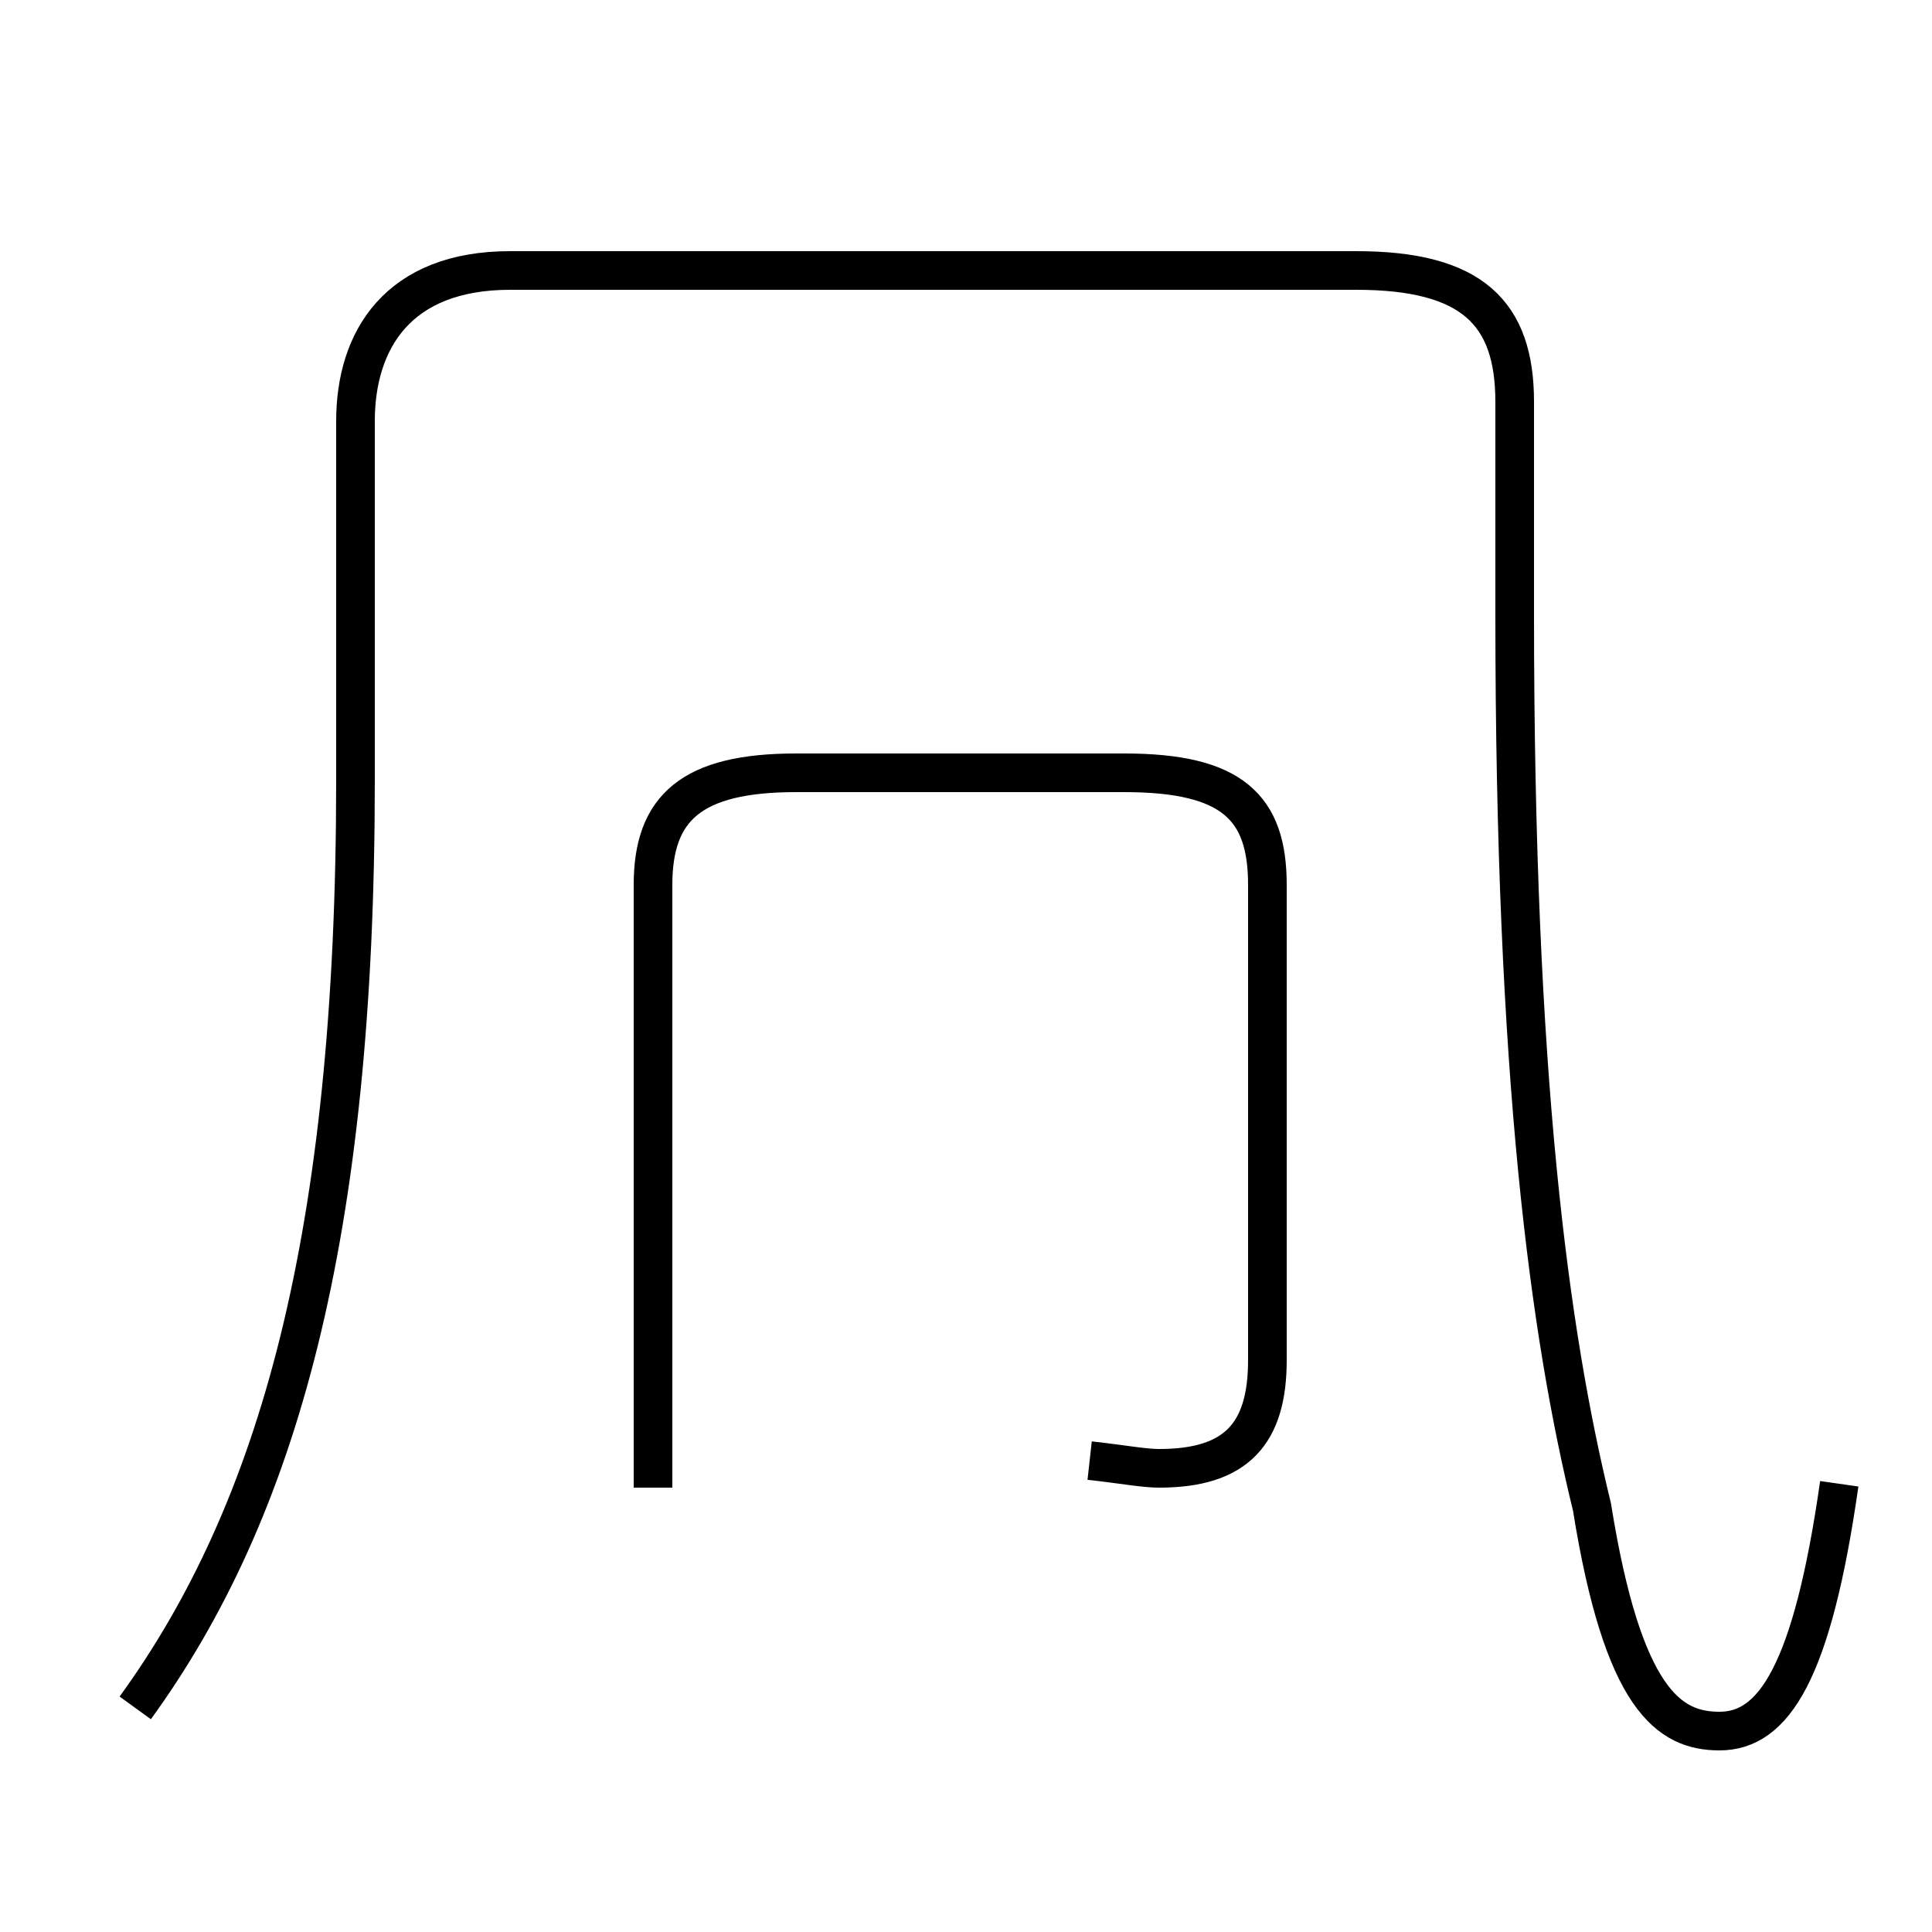 <?xml version='1.0' encoding='utf8'?>
<svg viewBox="0.0 -44.0 50.0 50.0" version="1.1" xmlns="http://www.w3.org/2000/svg">
<rect x="0.0" y="-44.0" width="50.0" height="50.0" fill="#808080" stroke="none"/>
<rect x="-1000" y="-1000" width="2000" height="2000" stroke="white" fill="white"/>
<g style="fill:none; stroke:#000000;  stroke-width:1">
<path d="M 47.6 5.6 C 46.9 0.7 45.9 -0.8 44.5 -0.8 C 43.2 -0.8 42.0 0.0 41.2 5.0 C 40.1 9.5 39.2 16.1 39.2 28.1 L 39.2 33.6 C 39.2 35.9 38.1 37.0 35.1 37.0 L 13.2 37.0 C 10.3 37.0 9.2 35.2 9.2 33.1 L 9.2 23.8 C 9.2 12.0 7.2 4.9 3.5 -0.2 M 28.2 6.2 C 29.1 6.1 29.6 6.0 30.0 6.0 C 32.0 6.0 32.8 6.9 32.8 8.8 L 32.8 21.1 C 32.8 23.1 31.9 24.0 29.1 24.0 L 20.6 24.0 C 17.9 24.0 16.9 23.1 16.9 21.1 L 16.9 5.5 " transform="scale(1, -1)" />
</g>
</svg>